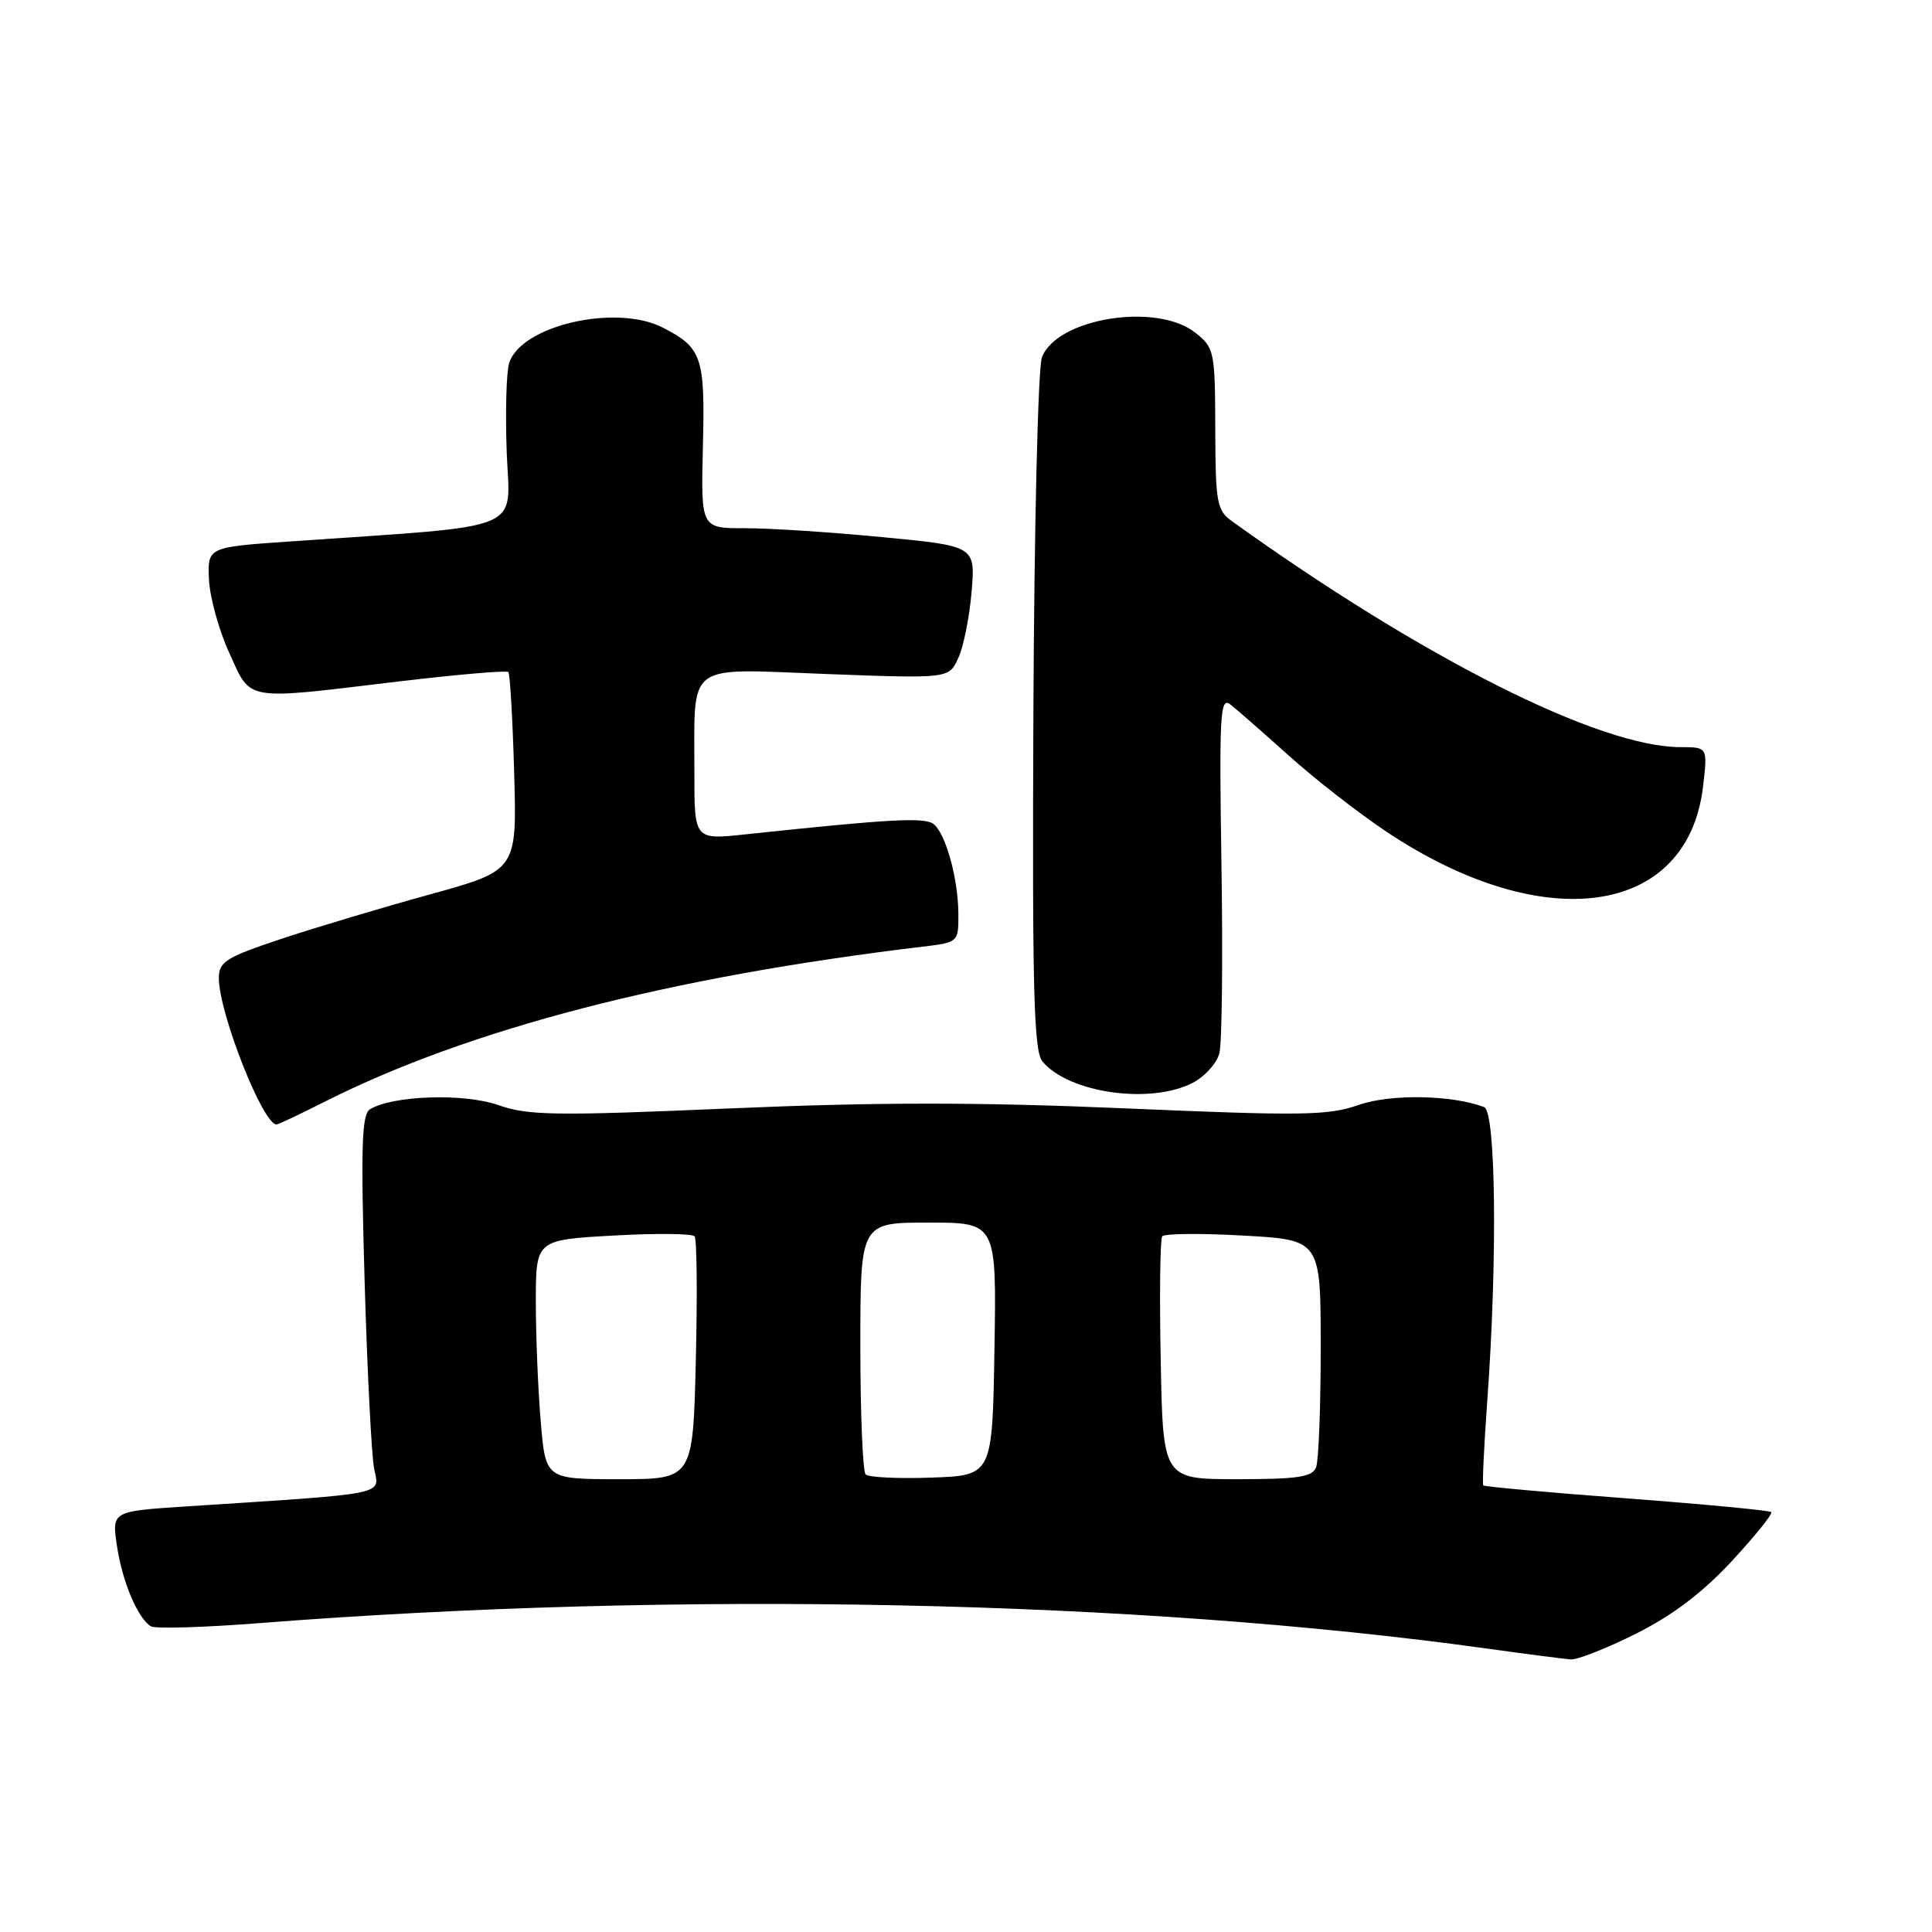 <?xml version="1.0" encoding="UTF-8" standalone="no"?>
<!DOCTYPE svg PUBLIC "-//W3C//DTD SVG 1.1//EN" "http://www.w3.org/Graphics/SVG/1.1/DTD/svg11.dtd" >
<svg xmlns="http://www.w3.org/2000/svg" xmlns:xlink="http://www.w3.org/1999/xlink" version="1.1" viewBox="0 0 256 256">
 <g >
 <path fill="currentColor"
d=" M 216.78 216.47 C 221.64 214.04 225.59 211.04 229.47 206.86 C 232.57 203.51 234.92 200.59 234.70 200.36 C 234.47 200.14 225.85 199.32 215.54 198.54 C 205.23 197.77 196.68 196.99 196.54 196.82 C 196.40 196.64 196.64 191.55 197.08 185.50 C 198.43 166.86 198.21 147.30 196.66 146.70 C 192.42 145.07 184.22 144.93 180.00 146.42 C 176.01 147.82 172.53 147.87 149.25 146.87 C 129.74 146.03 116.26 146.03 96.75 146.87 C 73.53 147.87 69.98 147.82 66.03 146.43 C 61.49 144.83 52.00 145.15 49.02 146.99 C 47.93 147.66 47.80 151.91 48.31 169.66 C 48.66 181.67 49.23 192.91 49.58 194.64 C 50.28 198.14 51.77 197.85 24.66 199.61 C 14.81 200.25 14.81 200.25 15.50 204.86 C 16.22 209.63 18.24 214.41 19.99 215.49 C 20.54 215.84 26.96 215.65 34.25 215.08 C 89.80 210.74 150.61 212.00 197.00 218.44 C 202.22 219.17 207.23 219.81 208.12 219.88 C 209.00 219.95 212.91 218.41 216.78 216.47 Z  M 42.99 146.00 C 62.13 136.34 88.69 129.45 122.25 125.44 C 126.96 124.88 127.00 124.84 126.99 121.19 C 126.99 116.55 125.35 110.53 123.73 109.21 C 122.56 108.26 118.10 108.50 98.75 110.56 C 92.00 111.28 92.00 111.28 92.01 102.39 C 92.04 87.51 90.59 88.60 109.51 89.31 C 125.72 89.92 125.72 89.92 126.97 87.21 C 127.67 85.72 128.46 81.77 128.74 78.43 C 129.25 72.35 129.25 72.35 116.87 71.17 C 110.07 70.51 101.88 69.98 98.69 69.99 C 92.87 70.00 92.87 70.00 93.14 59.10 C 93.43 47.31 93.03 46.10 87.87 43.43 C 81.67 40.22 69.05 43.11 67.47 48.10 C 67.09 49.28 66.95 54.57 67.14 59.87 C 67.54 70.65 70.25 69.53 38.50 71.74 C 27.50 72.50 27.50 72.50 27.69 76.79 C 27.80 79.14 29.01 83.53 30.39 86.54 C 33.34 92.98 32.13 92.78 52.72 90.31 C 60.54 89.38 67.13 88.81 67.36 89.05 C 67.58 89.30 67.93 95.31 68.13 102.41 C 68.50 115.33 68.50 115.33 56.95 118.52 C 50.60 120.27 41.71 122.93 37.20 124.43 C 29.91 126.86 29.00 127.44 29.00 129.61 C 29.00 134.21 34.83 149.00 36.64 149.00 C 36.87 149.00 39.73 147.65 42.99 146.00 Z  M 158.04 143.48 C 159.65 142.65 161.25 140.87 161.58 139.53 C 161.92 138.19 162.04 126.98 161.85 114.63 C 161.54 94.78 161.67 92.30 163.00 93.32 C 163.82 93.96 167.31 97.01 170.75 100.10 C 174.18 103.20 180.03 107.75 183.75 110.23 C 204.62 124.13 223.62 121.41 225.66 104.24 C 226.28 99.00 226.28 99.00 222.69 99.00 C 211.93 99.00 188.54 87.23 163.28 69.09 C 161.23 67.62 161.06 66.69 161.03 56.82 C 161.00 46.50 160.91 46.08 158.37 44.07 C 153.23 40.03 140.03 42.16 138.06 47.35 C 137.54 48.70 137.04 69.84 136.93 94.38 C 136.77 131.11 136.98 139.26 138.12 140.64 C 141.60 144.83 152.43 146.38 158.04 143.48 Z  M 71.65 188.35 C 71.29 184.14 71.00 177.01 71.00 172.49 C 71.00 164.29 71.00 164.29 81.25 163.72 C 86.89 163.40 91.74 163.45 92.04 163.82 C 92.34 164.19 92.41 171.59 92.20 180.25 C 91.82 196.00 91.82 196.00 82.06 196.00 C 72.29 196.00 72.29 196.00 71.65 188.35 Z  M 114.70 195.37 C 114.32 194.98 114.00 187.32 114.00 178.33 C 114.00 162.00 114.00 162.00 123.02 162.00 C 132.05 162.00 132.05 162.00 131.77 178.75 C 131.50 195.50 131.50 195.50 123.45 195.79 C 119.03 195.95 115.09 195.76 114.70 195.37 Z  M 153.80 180.25 C 153.63 171.59 153.72 164.19 154.00 163.82 C 154.28 163.45 159.11 163.40 164.75 163.72 C 175.00 164.29 175.00 164.29 175.00 178.56 C 175.00 186.41 174.73 193.55 174.39 194.42 C 173.90 195.71 172.00 196.00 163.94 196.00 C 154.10 196.00 154.10 196.00 153.80 180.25 Z "/>
</g>
</svg>